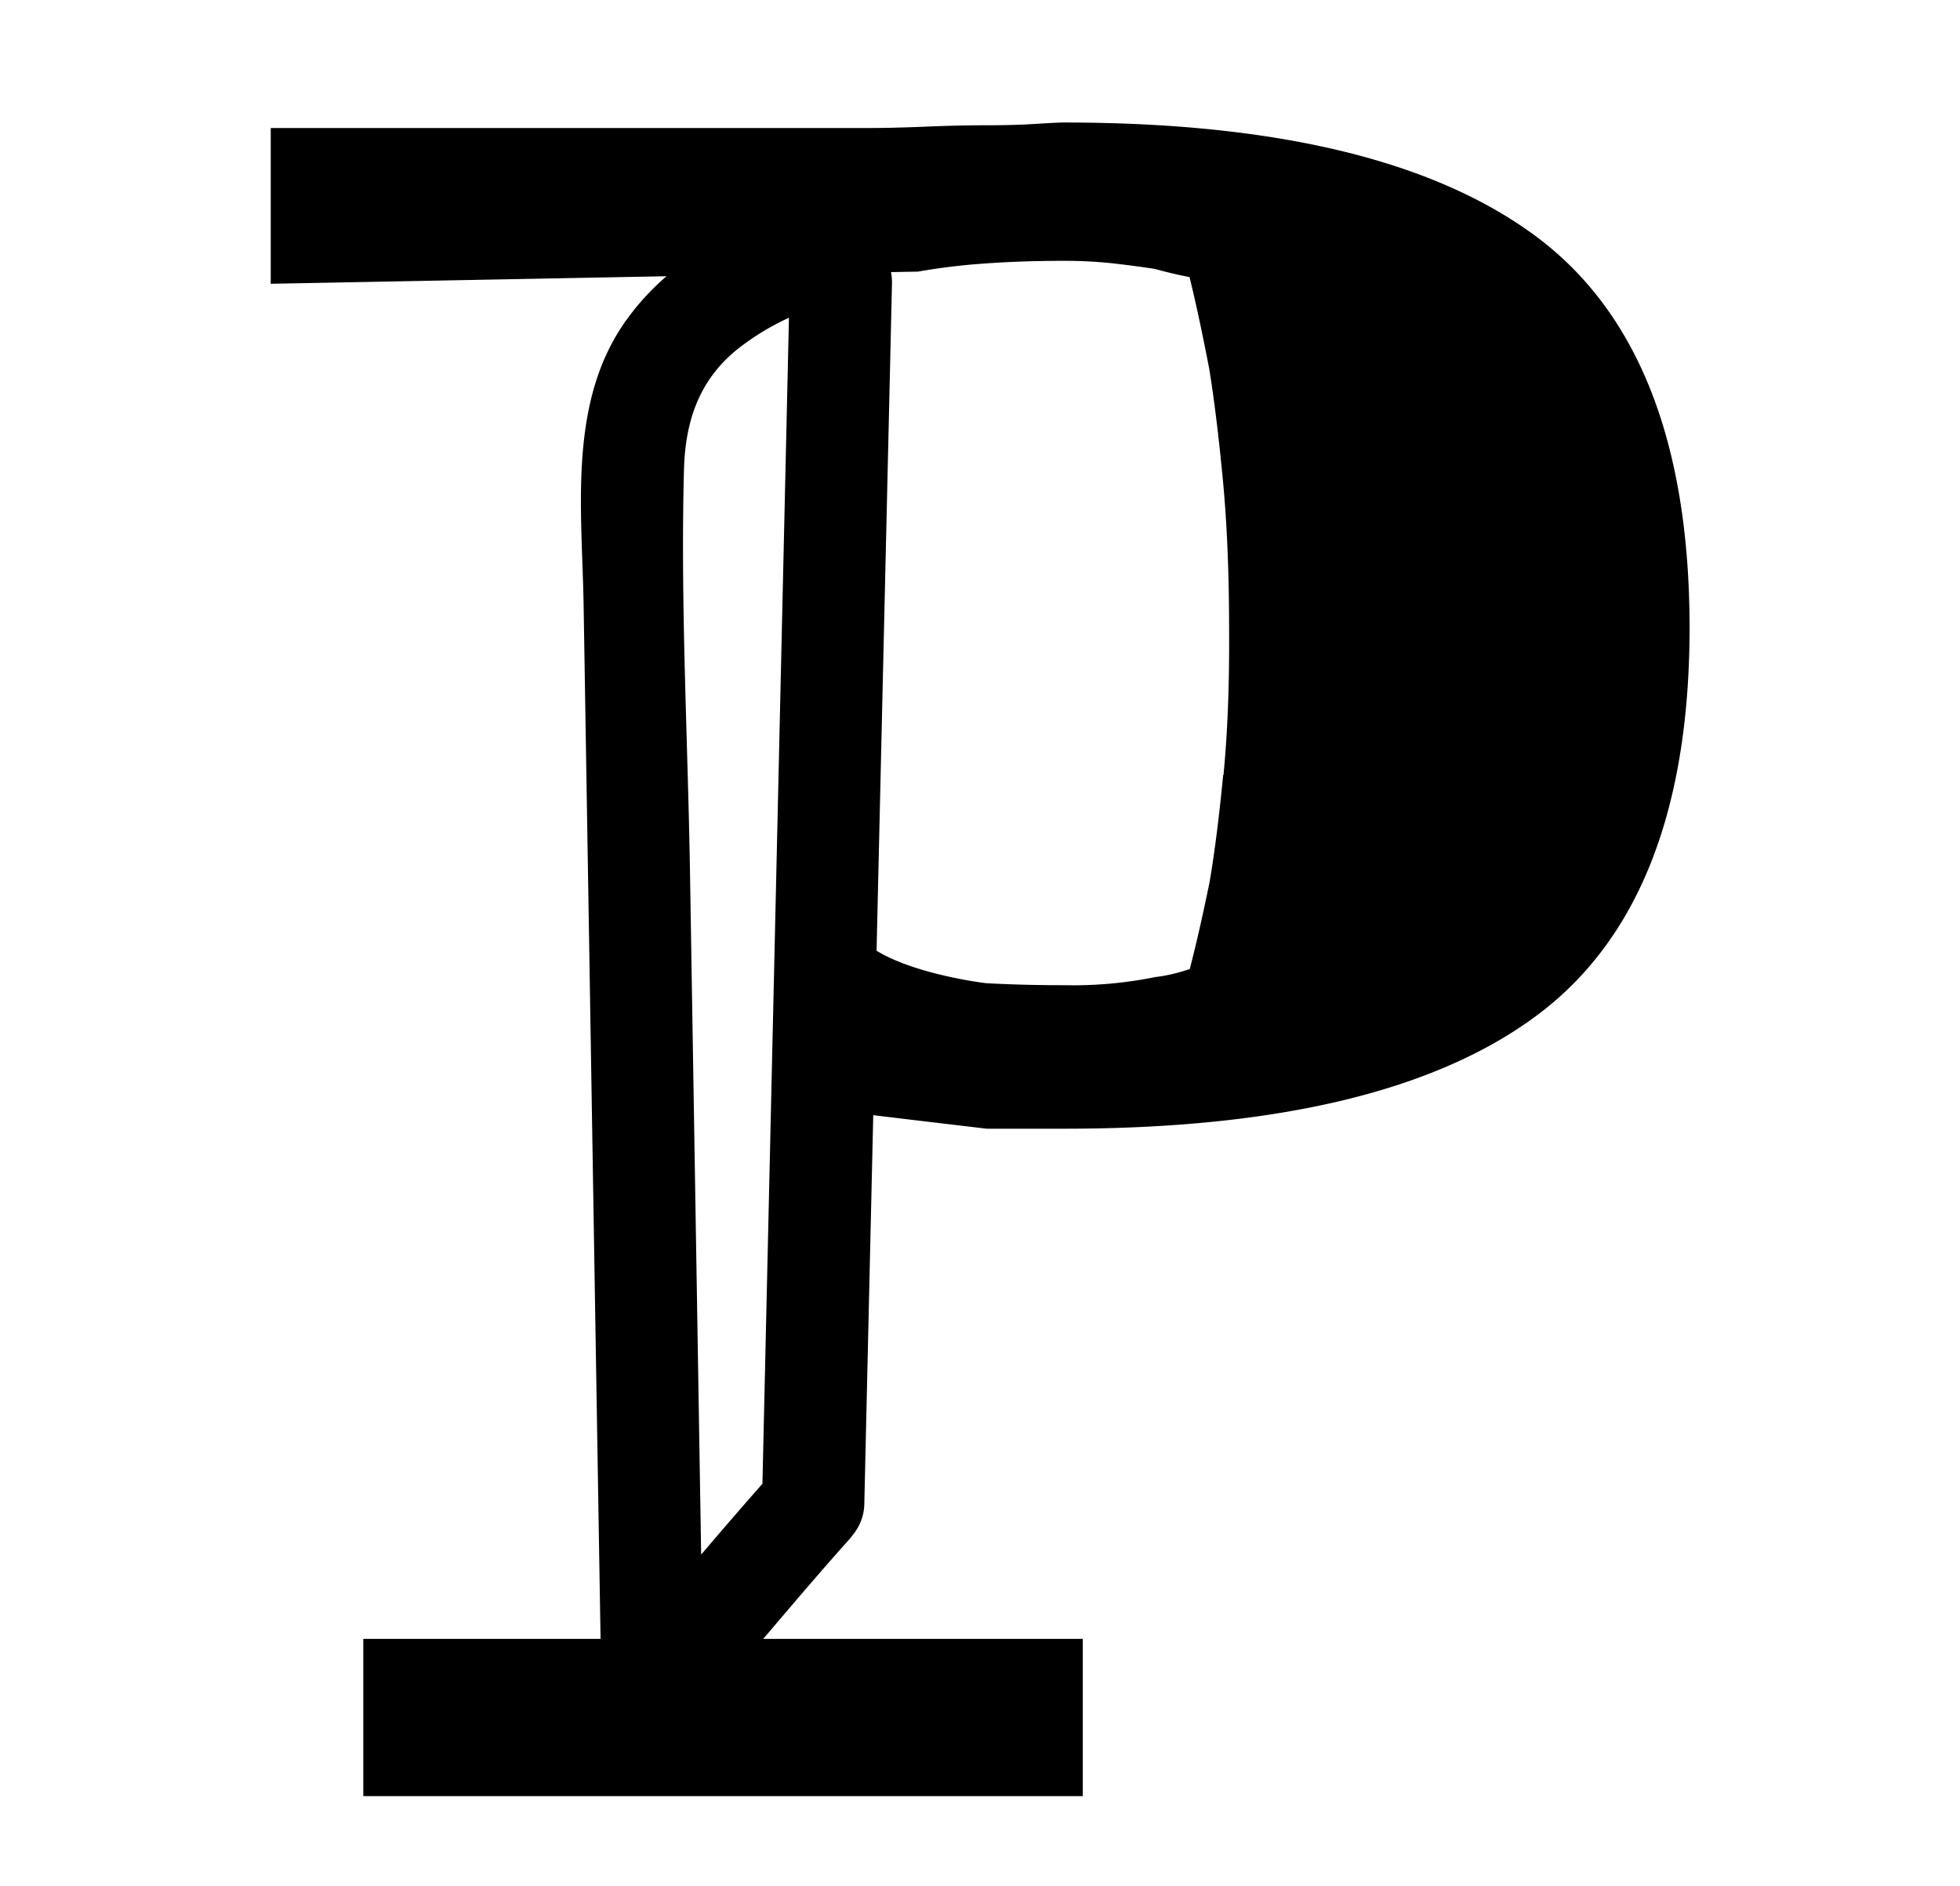 <svg id="Layer_1" data-name="Layer 1" xmlns="http://www.w3.org/2000/svg" viewBox="0 0 241.8 232.65"><title>mosaic</title><path d="M189.5,29.16q-18.9-14.05-58.22-14.05c-.61,0-1.78.06-3.5.17s-3.76.17-6.1.17-4.83.06-7.47.17-5.08.17-7.31.17H33.4V35l48.82-.93A31.23,31.23,0,0,0,77.62,39C69.95,49.17,71.81,62.72,72,74.69q.7,42.8,1.4,85.6l.69,41.84H44.82v19.4h88.76v-19.4H94.16c3.51-4.12,7-8.24,10.62-12.28a7.31,7.31,0,0,0,.52-.66,6.1,6.1,0,0,0,1.33-3.8l1.1-47.85c4,.49,14,1.67,14,1.67l1.07,0h8.53q39.62,0,58.37-14.05t18.74-47.84Q208.39,43.21,189.5,29.16Zm-103,162.52q-.69-42.13-1.38-84.25c-.27-16.45-1.18-33-.74-49.48.16-6,1.85-11.06,6.63-14.91a31.49,31.49,0,0,1,6.32-3.85L94.06,183Q90.27,187.3,86.55,191.68Zm64.4-96.1q-.76,7.87-1.68,13.22-1.22,6-2.44,10.71a20.31,20.31,0,0,1-4.27,1,51,51,0,0,1-11.28,1q-5.14,0-9.6-.25s-8.56-1-13.49-4q.95-41.11,1.9-82.23a6.89,6.89,0,0,0-.12-1.47l3.33-.06a77.65,77.65,0,0,1,8.23-1q4.57-.33,9.75-.33a55.34,55.34,0,0,1,6.25.33q2.89.34,5,.67,2.44.67,4.27,1,1.22,5,2.44,11.38.92,5.69,1.68,13.72t.76,18.4Q151.7,87.71,150.94,95.57Z"/></svg>